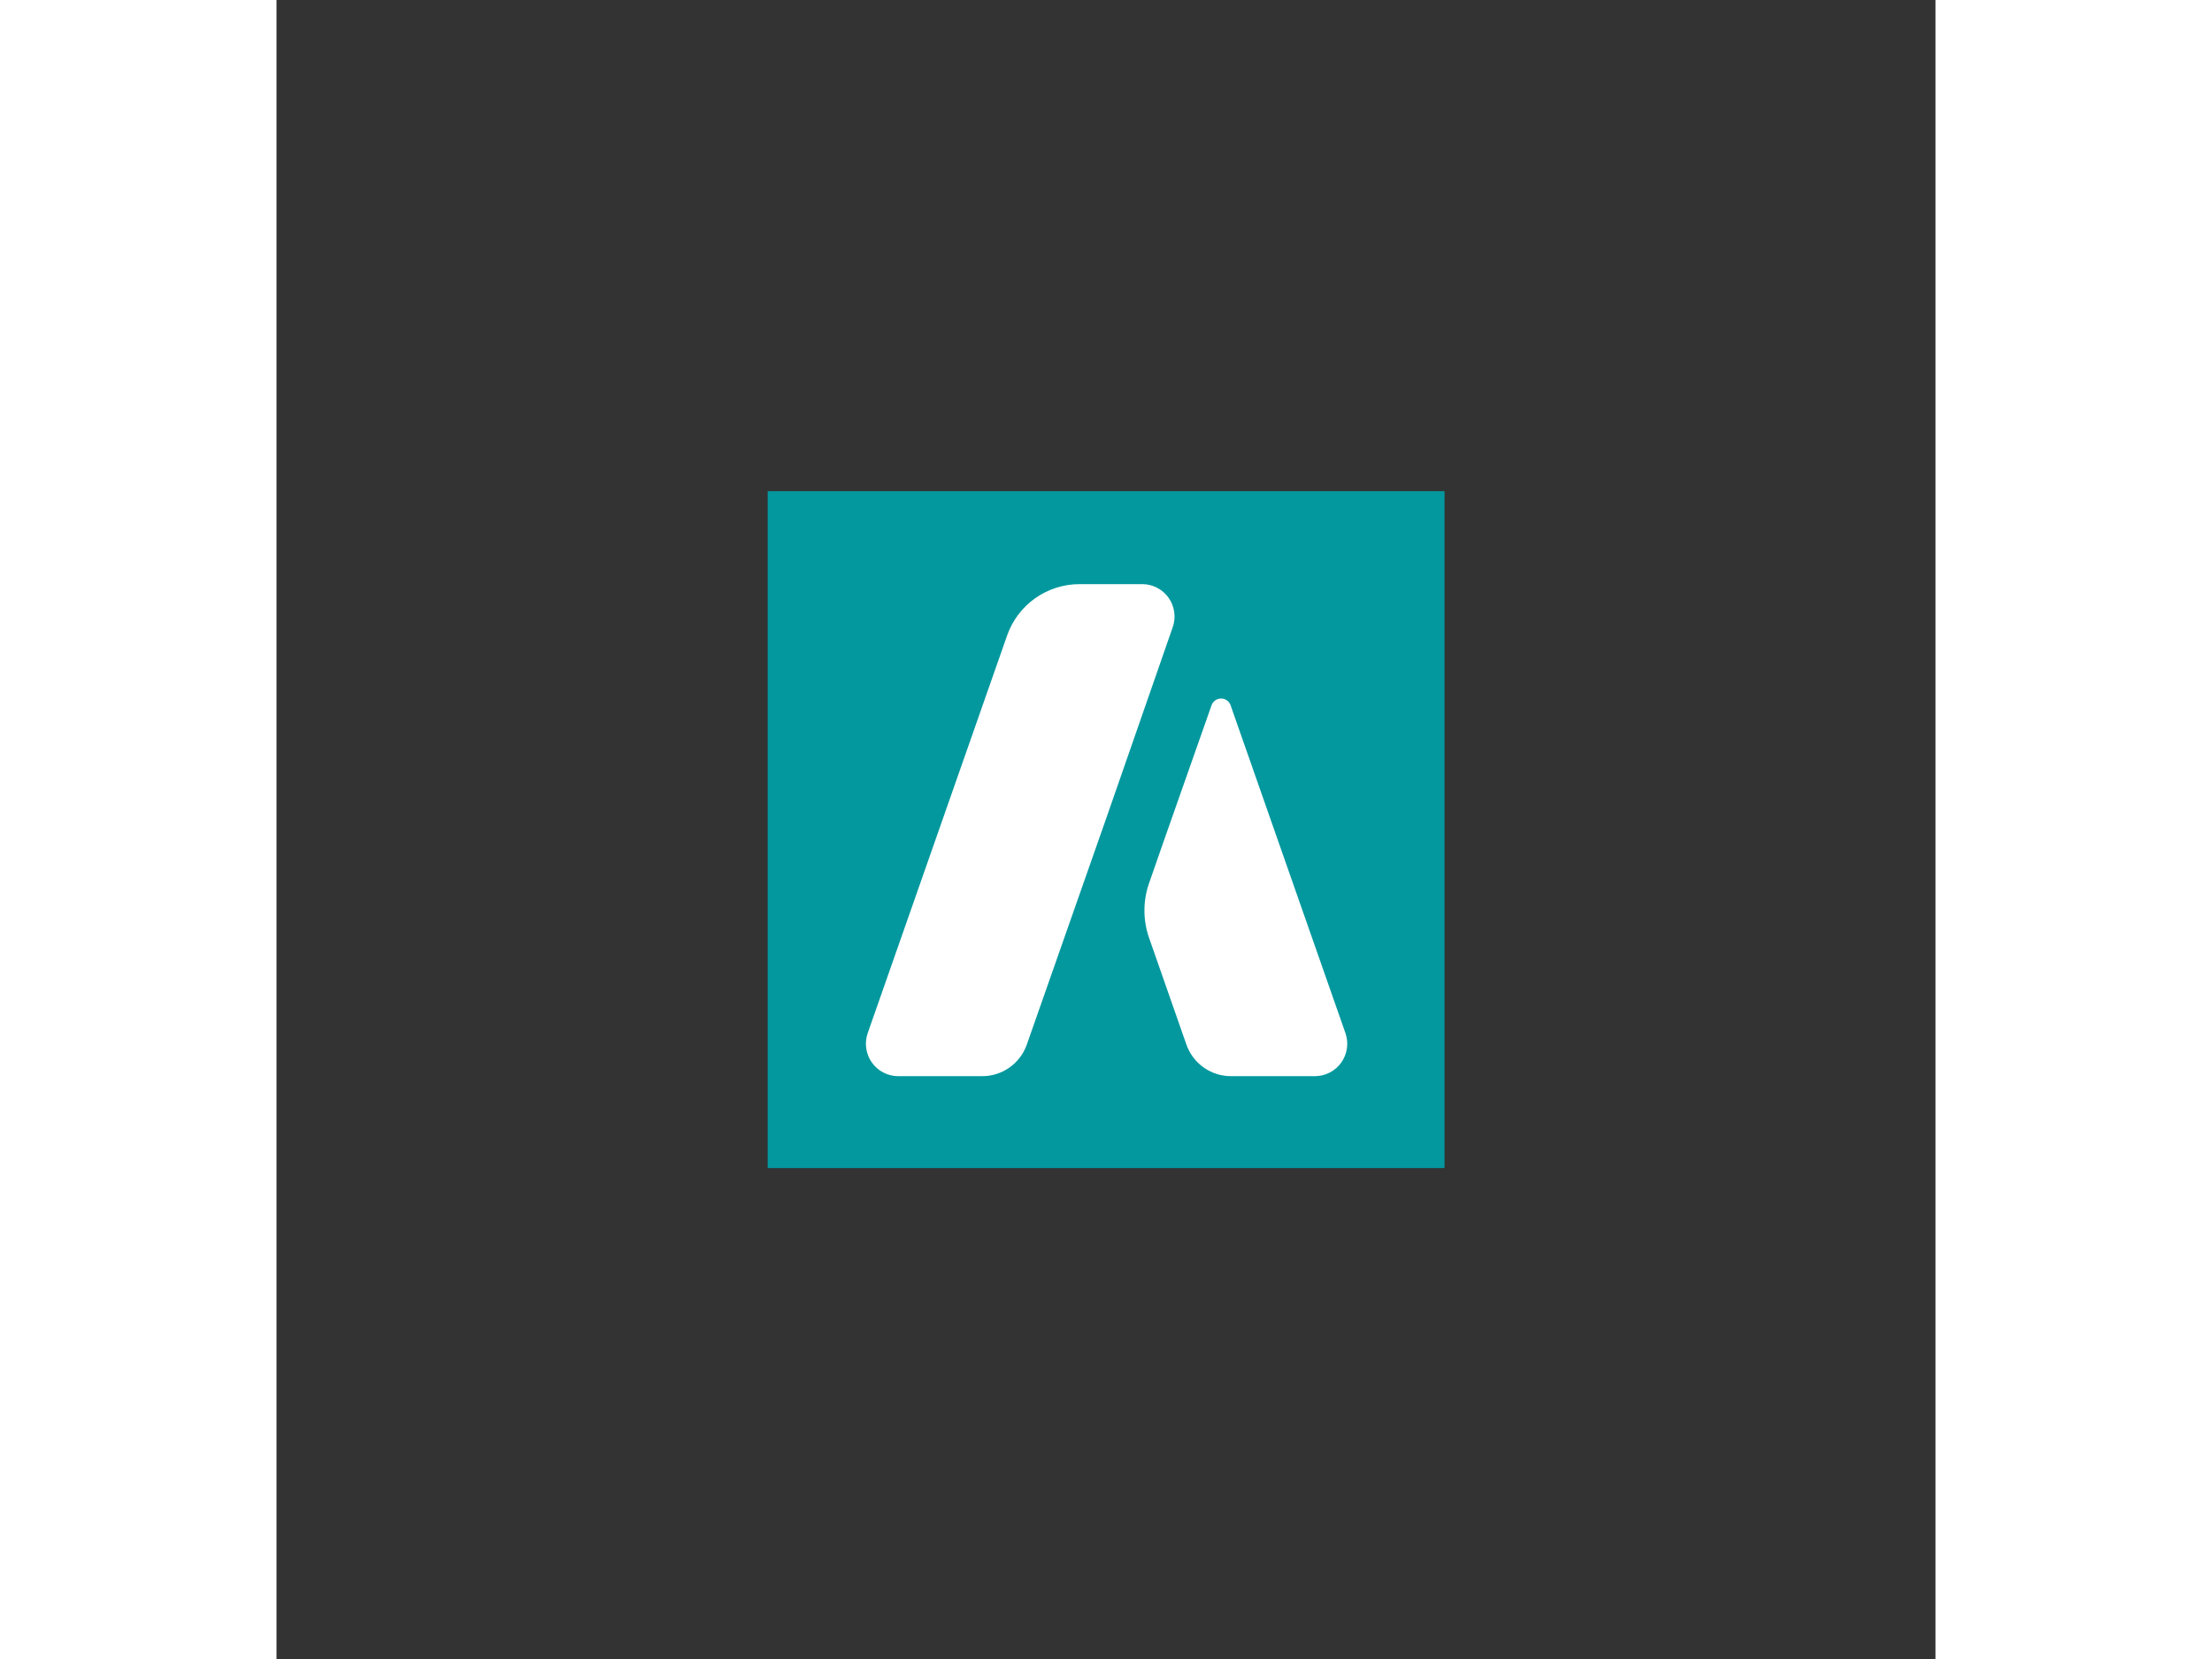 <?xml version="1.0" encoding="UTF-8"?><svg xmlns="http://www.w3.org/2000/svg" xmlns:xlink="http://www.w3.org/1999/xlink" contentScriptType="text/ecmascript" width="375pt" zoomAndPan="magnify" contentStyleType="text/css" viewBox="0 0 375 375" preserveAspectRatio="xMidYMid meet" version="1.2"><rect x="0" y="0" width="375" height="375" fill="#333333" stroke="none"/><defs><clipPath xml:id="clip1" id="clip1"><path d="M 133 132 L 203 132 L 203 243.52 L 133 243.52 Z M 133 132 "/></clipPath><clipPath xml:id="clip2" id="clip2"><path d="M 196 157 L 242.285 157 L 242.285 243.52 L 196 243.52 Z M 196 157 "/></clipPath></defs><g xml:id="surface1" id="surface1"><path style=" stroke:none;fill-rule:nonzero;fill:rgb(1.18%,59.61%,61.96%);fill-opacity:1;" d="M 111.027 111.027 L 264.027 111.027 L 264.027 264.027 L 111.027 264.027 Z M 111.027 111.027 "/><g clip-rule="nonzero" clip-path="url(#clip1)"><path style=" stroke:none;fill-rule:nonzero;fill:rgb(100%,100%,100%);fill-opacity:1;" d="M 202.582 141.77 C 202.676 141.496 202.758 141.219 202.82 140.938 C 202.883 140.652 202.926 140.367 202.957 140.082 C 202.984 139.793 202.996 139.504 202.992 139.215 C 202.984 138.926 202.965 138.637 202.922 138.352 C 202.883 138.062 202.828 137.781 202.754 137.5 C 202.68 137.223 202.594 136.945 202.488 136.676 C 202.383 136.406 202.258 136.145 202.125 135.891 C 201.988 135.637 201.836 135.391 201.668 135.152 C 201.504 134.918 201.324 134.691 201.133 134.473 C 200.938 134.258 200.734 134.055 200.52 133.863 C 200.301 133.672 200.074 133.496 199.836 133.332 C 199.598 133.168 199.352 133.016 199.098 132.883 C 198.84 132.746 198.578 132.629 198.309 132.523 C 198.039 132.422 197.766 132.332 197.484 132.262 C 197.207 132.191 196.922 132.137 196.637 132.098 C 196.348 132.062 196.062 132.043 195.773 132.039 L 181.492 132.039 C 180.602 132.039 179.715 132.105 178.832 132.246 C 177.949 132.383 177.086 132.586 176.234 132.859 C 175.387 133.129 174.562 133.465 173.762 133.863 C 172.965 134.262 172.199 134.719 171.473 135.238 C 170.746 135.754 170.062 136.324 169.422 136.945 C 168.781 137.57 168.191 138.238 167.656 138.953 C 167.117 139.664 166.641 140.418 166.219 141.203 C 165.797 141.992 165.438 142.809 165.145 143.652 L 133.637 233.52 C 133.543 233.797 133.461 234.074 133.398 234.359 C 133.336 234.645 133.293 234.93 133.262 235.223 C 133.234 235.512 133.223 235.801 133.23 236.094 C 133.234 236.383 133.258 236.672 133.301 236.961 C 133.34 237.25 133.398 237.535 133.473 237.816 C 133.547 238.098 133.637 238.371 133.746 238.645 C 133.852 238.914 133.977 239.176 134.113 239.434 C 134.254 239.688 134.406 239.934 134.574 240.172 C 134.742 240.41 134.926 240.637 135.121 240.852 C 135.316 241.066 135.523 241.27 135.742 241.461 C 135.961 241.652 136.191 241.828 136.434 241.992 C 136.672 242.156 136.922 242.305 137.18 242.438 C 137.438 242.57 137.703 242.688 137.977 242.793 C 138.246 242.895 138.523 242.977 138.809 243.047 C 139.09 243.117 139.375 243.168 139.664 243.203 C 139.953 243.234 140.242 243.254 140.531 243.254 L 159.465 243.254 C 160.582 243.262 161.672 243.098 162.738 242.762 C 163.805 242.426 164.793 241.934 165.703 241.285 C 166.613 240.641 167.406 239.871 168.074 238.973 C 168.746 238.078 169.262 237.102 169.625 236.047 L 187.641 184.715 Z M 202.582 141.77 "/></g><g clip-rule="nonzero" clip-path="url(#clip2)"><path style=" stroke:none;fill-rule:nonzero;fill:rgb(100%,100%,100%);fill-opacity:1;" d="M 234.75 243.254 C 235.039 243.254 235.328 243.234 235.617 243.199 C 235.902 243.164 236.188 243.113 236.469 243.043 C 236.754 242.973 237.027 242.887 237.301 242.785 C 237.57 242.684 237.836 242.566 238.094 242.43 C 238.352 242.297 238.602 242.148 238.84 241.984 C 239.078 241.82 239.309 241.645 239.527 241.453 C 239.746 241.262 239.953 241.059 240.148 240.844 C 240.344 240.629 240.523 240.402 240.691 240.164 C 240.859 239.926 241.012 239.68 241.148 239.426 C 241.289 239.168 241.41 238.906 241.516 238.637 C 241.625 238.367 241.715 238.09 241.789 237.809 C 241.863 237.527 241.922 237.242 241.961 236.957 C 242 236.668 242.023 236.379 242.031 236.09 C 242.035 235.797 242.023 235.508 241.996 235.219 C 241.969 234.93 241.922 234.641 241.859 234.359 C 241.797 234.074 241.719 233.797 241.621 233.52 L 215.645 159.371 C 215.477 158.926 215.195 158.57 214.809 158.301 C 214.418 158.031 213.984 157.898 213.512 157.898 C 213.035 157.898 212.605 158.031 212.215 158.301 C 211.824 158.57 211.543 158.926 211.375 159.371 L 200.98 188.906 L 197.246 199.602 C 196.543 201.613 196.188 203.684 196.188 205.812 C 196.188 207.945 196.543 210.016 197.246 212.027 L 205.656 236.066 C 206.023 237.121 206.539 238.098 207.211 238.988 C 207.883 239.883 208.672 240.652 209.582 241.297 C 210.496 241.941 211.48 242.43 212.547 242.766 C 213.609 243.098 214.699 243.262 215.816 243.254 Z M 234.75 243.254 "/></g></g></svg>